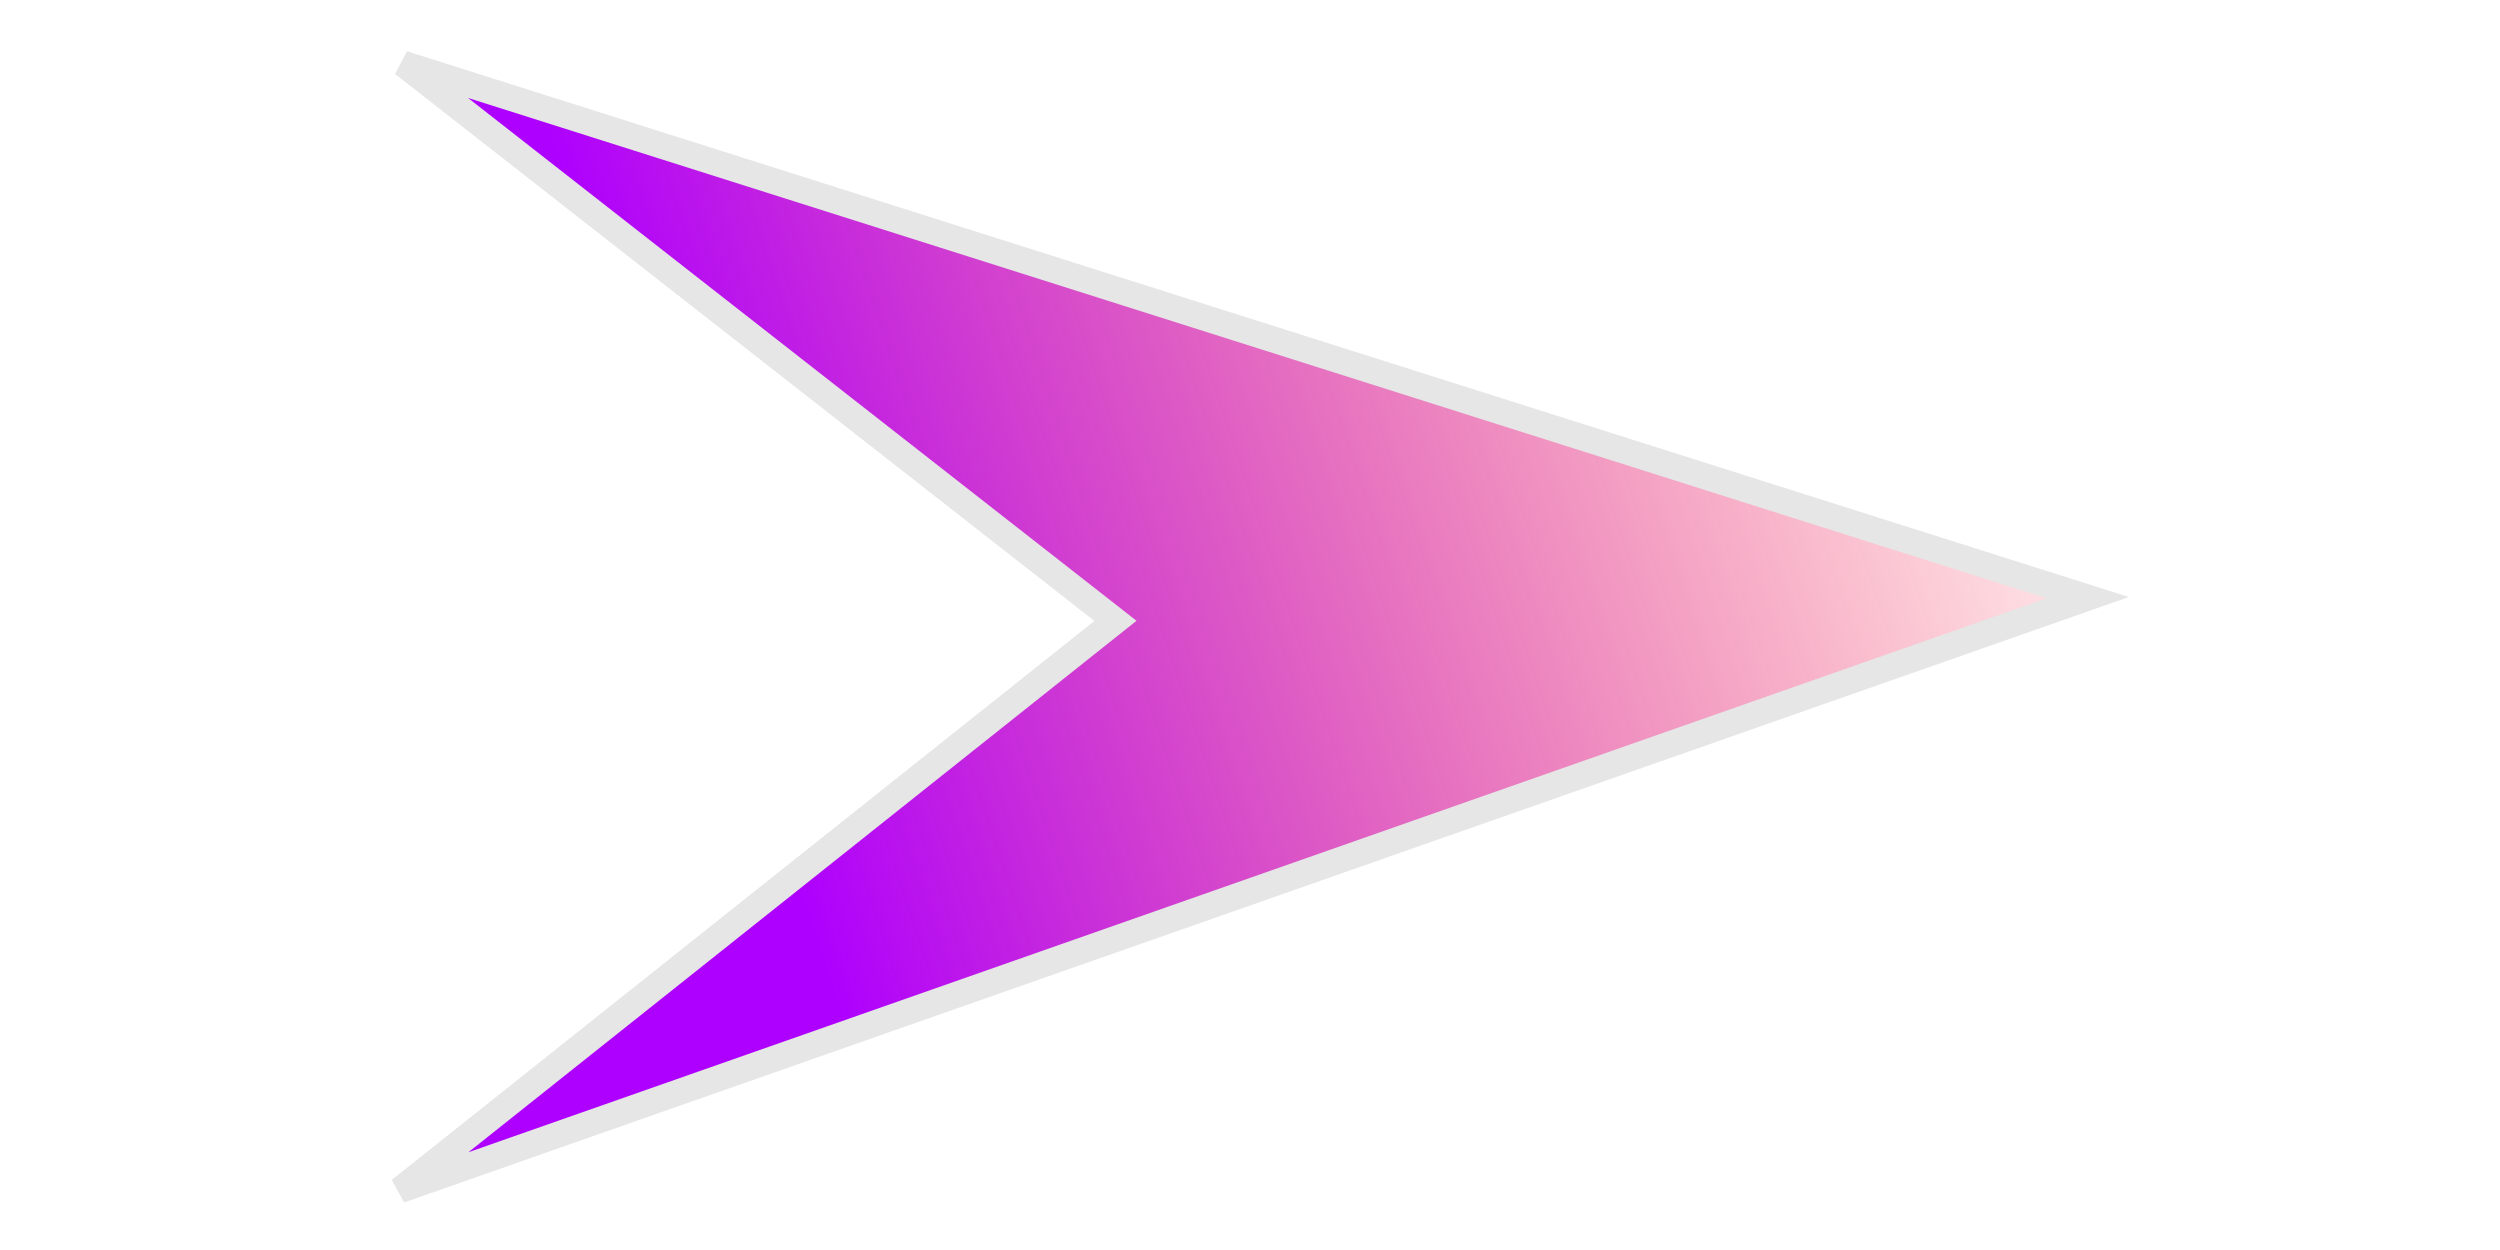 <?xml version="1.0" encoding="UTF-8" standalone="no"?>
<!-- Created with Inkscape (http://www.inkscape.org/) -->

<svg
   xmlns:dc="http://purl.org/dc/elements/1.1/"
   xmlns:cc="http://creativecommons.org/ns#"
   xmlns:rdf="http://www.w3.org/1999/02/22-rdf-syntax-ns#"
   xmlns:svg="http://www.w3.org/2000/svg"
   xmlns="http://www.w3.org/2000/svg"
   xmlns:xlink="http://www.w3.org/1999/xlink"
   xmlns:sodipodi="http://sodipodi.sourceforge.net/DTD/sodipodi-0.dtd"
   xmlns:inkscape="http://www.inkscape.org/namespaces/inkscape"
   width="96"
   height="48"
   viewBox="0 0 25.4 12.7"
   version="1.1"
   id="svg4612"
   inkscape:version="0.92.2 2405546, 2018-03-11"
   sodipodi:docname="spaceship.svg"
   inkscape:export-filename="/home/denis/Development/Gamedev/jams/gwj2-game/art/spaceship.png"
   inkscape:export-xdpi="139.00009"
   inkscape:export-ydpi="139.00009">
  <defs
     id="defs4606">
    <linearGradient
       inkscape:collect="always"
       xlink:href="#linearGradient4597"
       id="linearGradient4599"
       x1="13.624"
       y1="247.715"
       x2="27.522"
       y2="242.393"
       gradientUnits="userSpaceOnUse"
       gradientTransform="rotate(2.633,-951.01,139.724)" />
    <linearGradient
       id="linearGradient4597"
       inkscape:collect="always">
      <stop
         id="stop4601"
         offset="0"
         style="stop-color:#ae00ff;stop-opacity:1" />
      <stop
         id="stop4603"
         offset="1"
         style="stop-color:#ff0101;stop-opacity:0" />
    </linearGradient>
  </defs>
  <sodipodi:namedview
     id="base"
     pagecolor="#ffffff"
     bordercolor="#666666"
     borderopacity="1.0"
     inkscape:pageopacity="0.0"
     inkscape:pageshadow="2"
     inkscape:zoom="5.6"
     inkscape:cx="32.846707"
     inkscape:cy="28.729347"
     inkscape:document-units="mm"
     inkscape:current-layer="layer1"
     showgrid="false"
     units="px"
     inkscape:window-width="1920"
     inkscape:window-height="1027"
     inkscape:window-x="0"
     inkscape:window-y="0"
     inkscape:window-maximized="1" />
  <g
     inkscape:label="Layer 1"
     inkscape:groupmode="layer"
     id="layer1"
     transform="translate(0,-284.3)">
    <path
       style="fill:url(#linearGradient4599);fill-opacity:1;stroke:#e6e6e6;stroke-width:0.265px;stroke-linecap:butt;stroke-linejoin:miter;stroke-opacity:1"
       d="M 4.062,296.392 21.211,290.372 4.095,284.947 11.333,290.608 Z"
       id="path4575"
       inkscape:connector-curvature="0"
       sodipodi:nodetypes="ccccc" />
  </g>
</svg>
